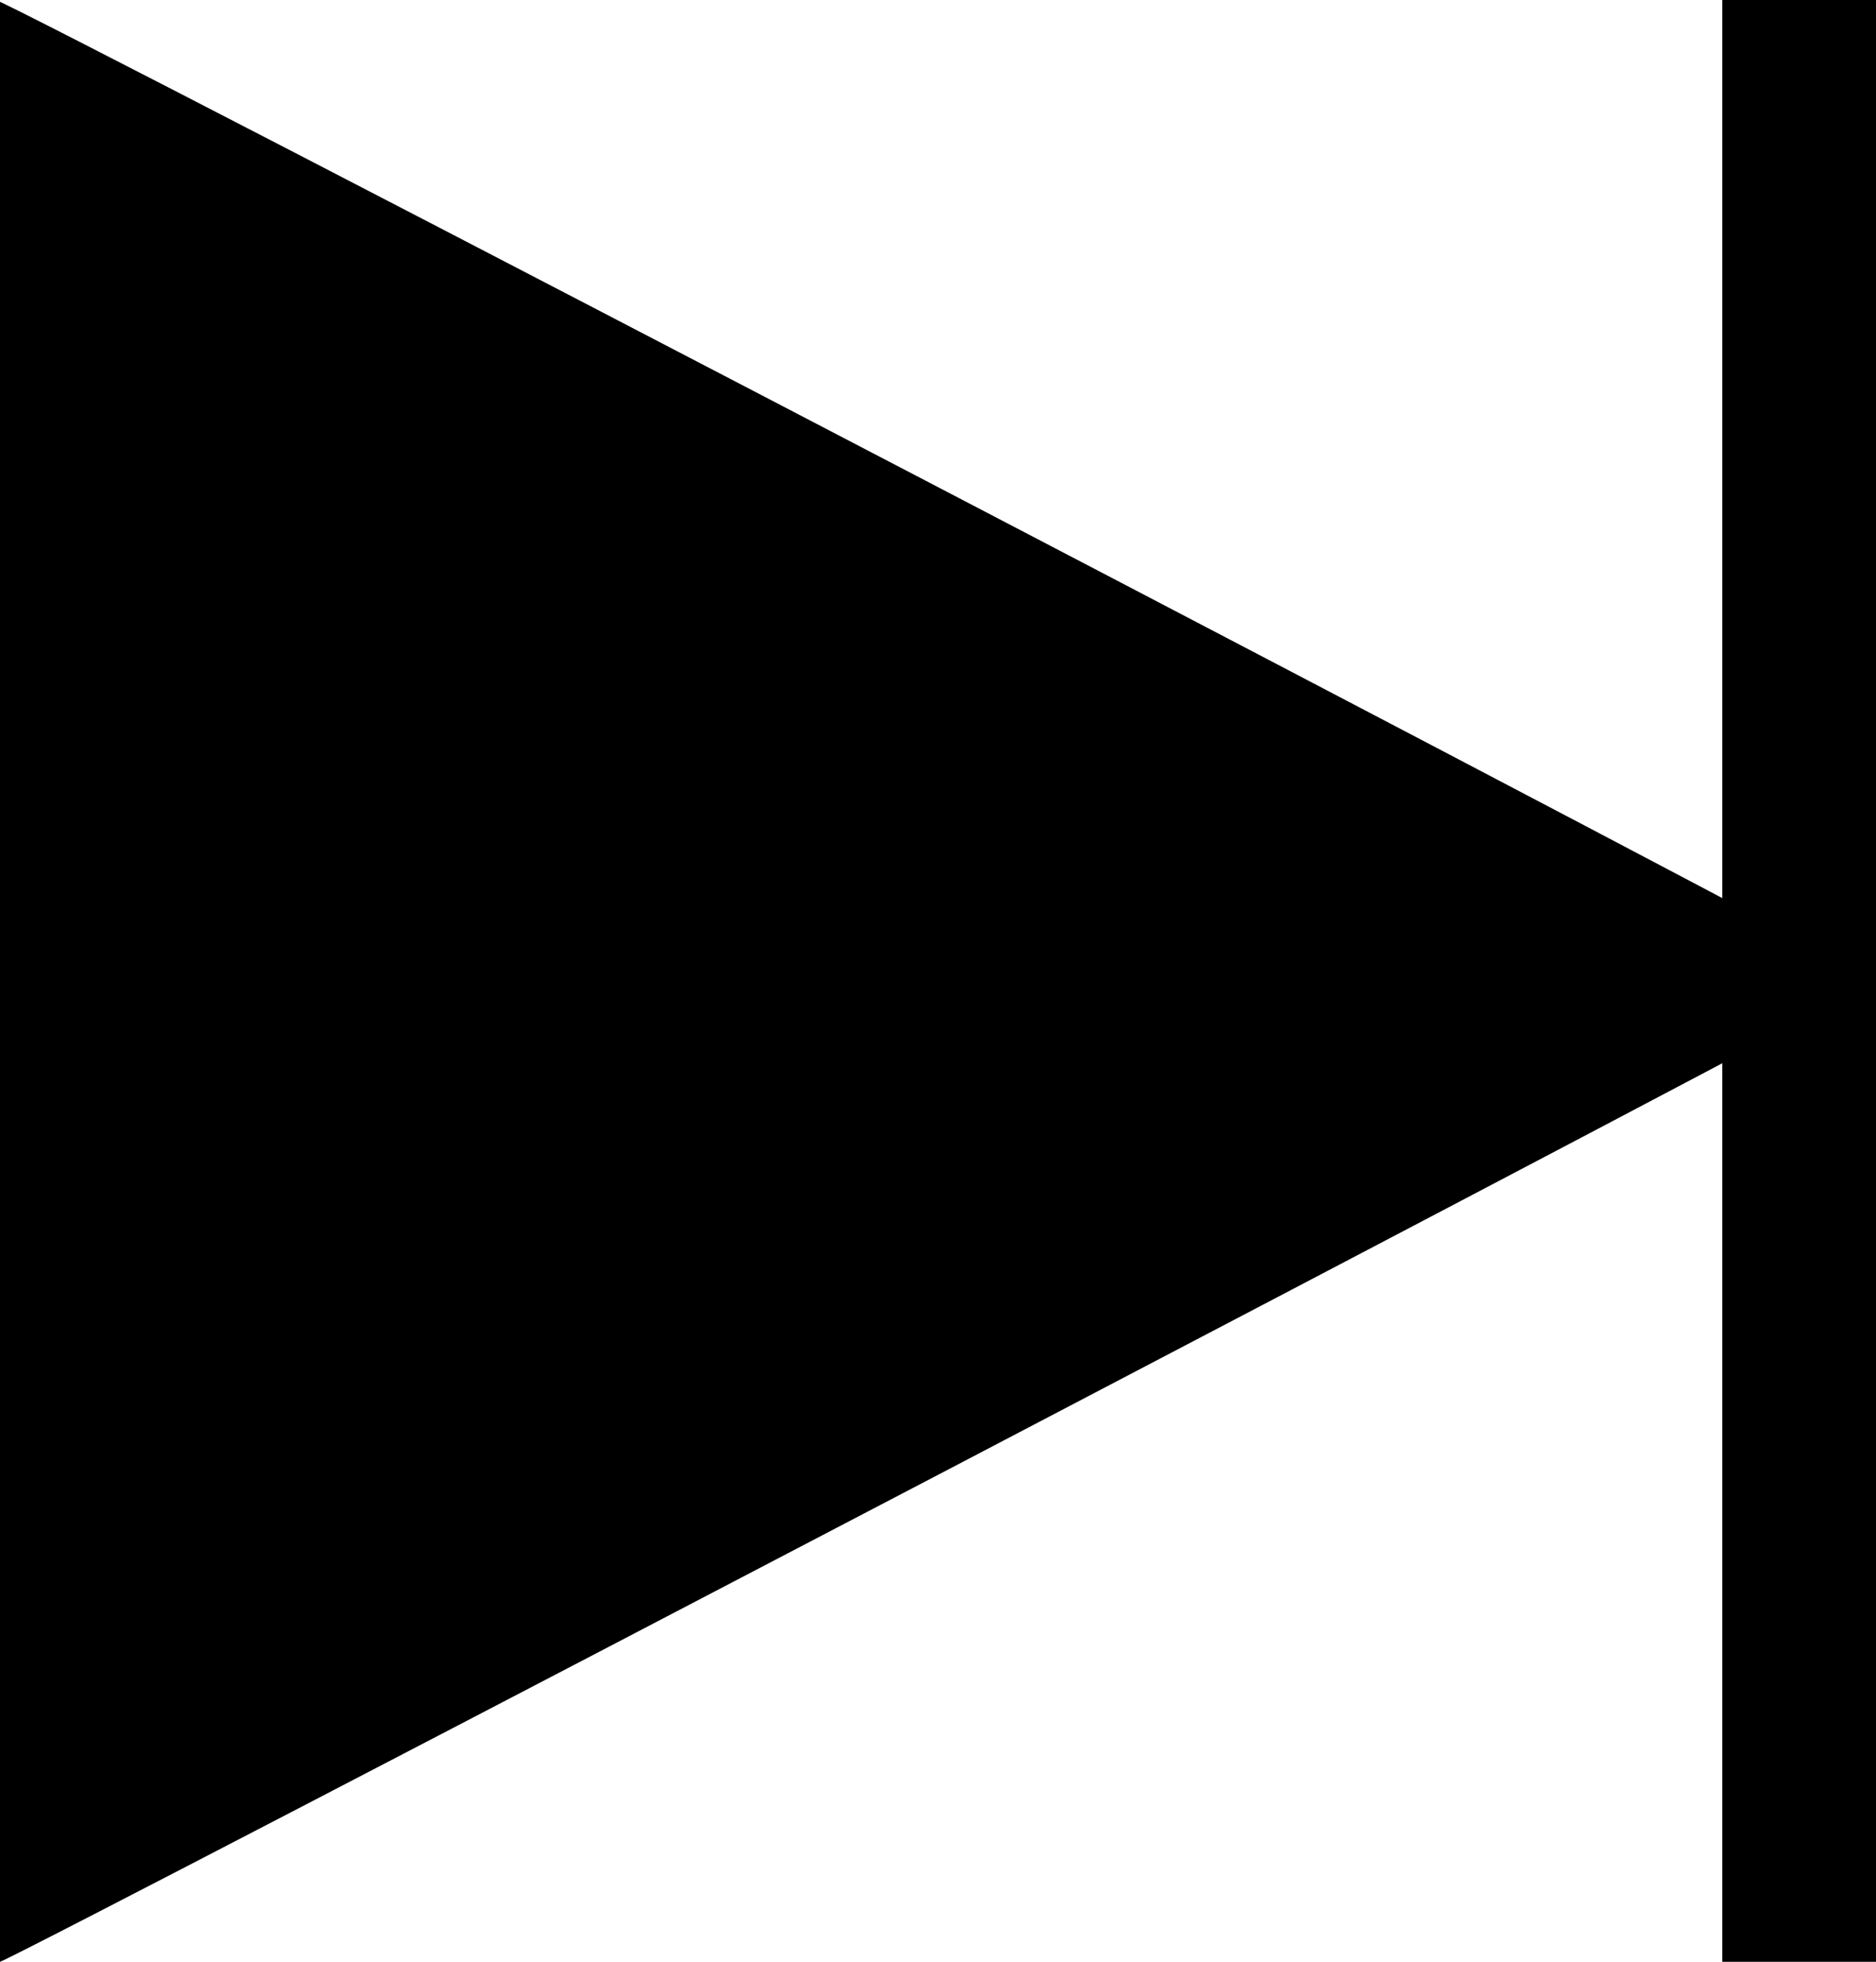 <?xml version="1.0" encoding="UTF-8" standalone="no"?>
<svg
   xmlns:dc="http://purl.org/dc/elements/1.1/"
   xmlns:cc="http://creativecommons.org/ns#"
   xmlns:rdf="http://www.w3.org/1999/02/22-rdf-syntax-ns#"
   xmlns:svg="http://www.w3.org/2000/svg"
   xmlns="http://www.w3.org/2000/svg"
   id="svg8"
   version="1.1"
   viewBox="0 0 82.316 86.061"
   height="86.061mm"
   width="82.316mm">
  <defs
     id="defs2" />
  <g
     transform="translate(-39.024,-106.971)"
     id="layer1">
    <path
       id="path3825"
       d="m 38.616,150.087 c 0,-23.708 0.1,-43.11 0.221,-43.115 0.459,-0.018 82.512,42.773 82.503,43.026 -0.008,0.21 -80.769,42.434 -82.312,43.034 -0.253,0.098 -0.412,-16.484 -0.412,-42.945 z"
       style="fill:#000000;stroke-width:0.438" />
    <rect
       y="106.972"
       x="114.595"
       height="86.059"
       width="6.748"
       id="rect3846"
       style="fill:#000000;stroke-width:0.294" />
  </g>
</svg>
